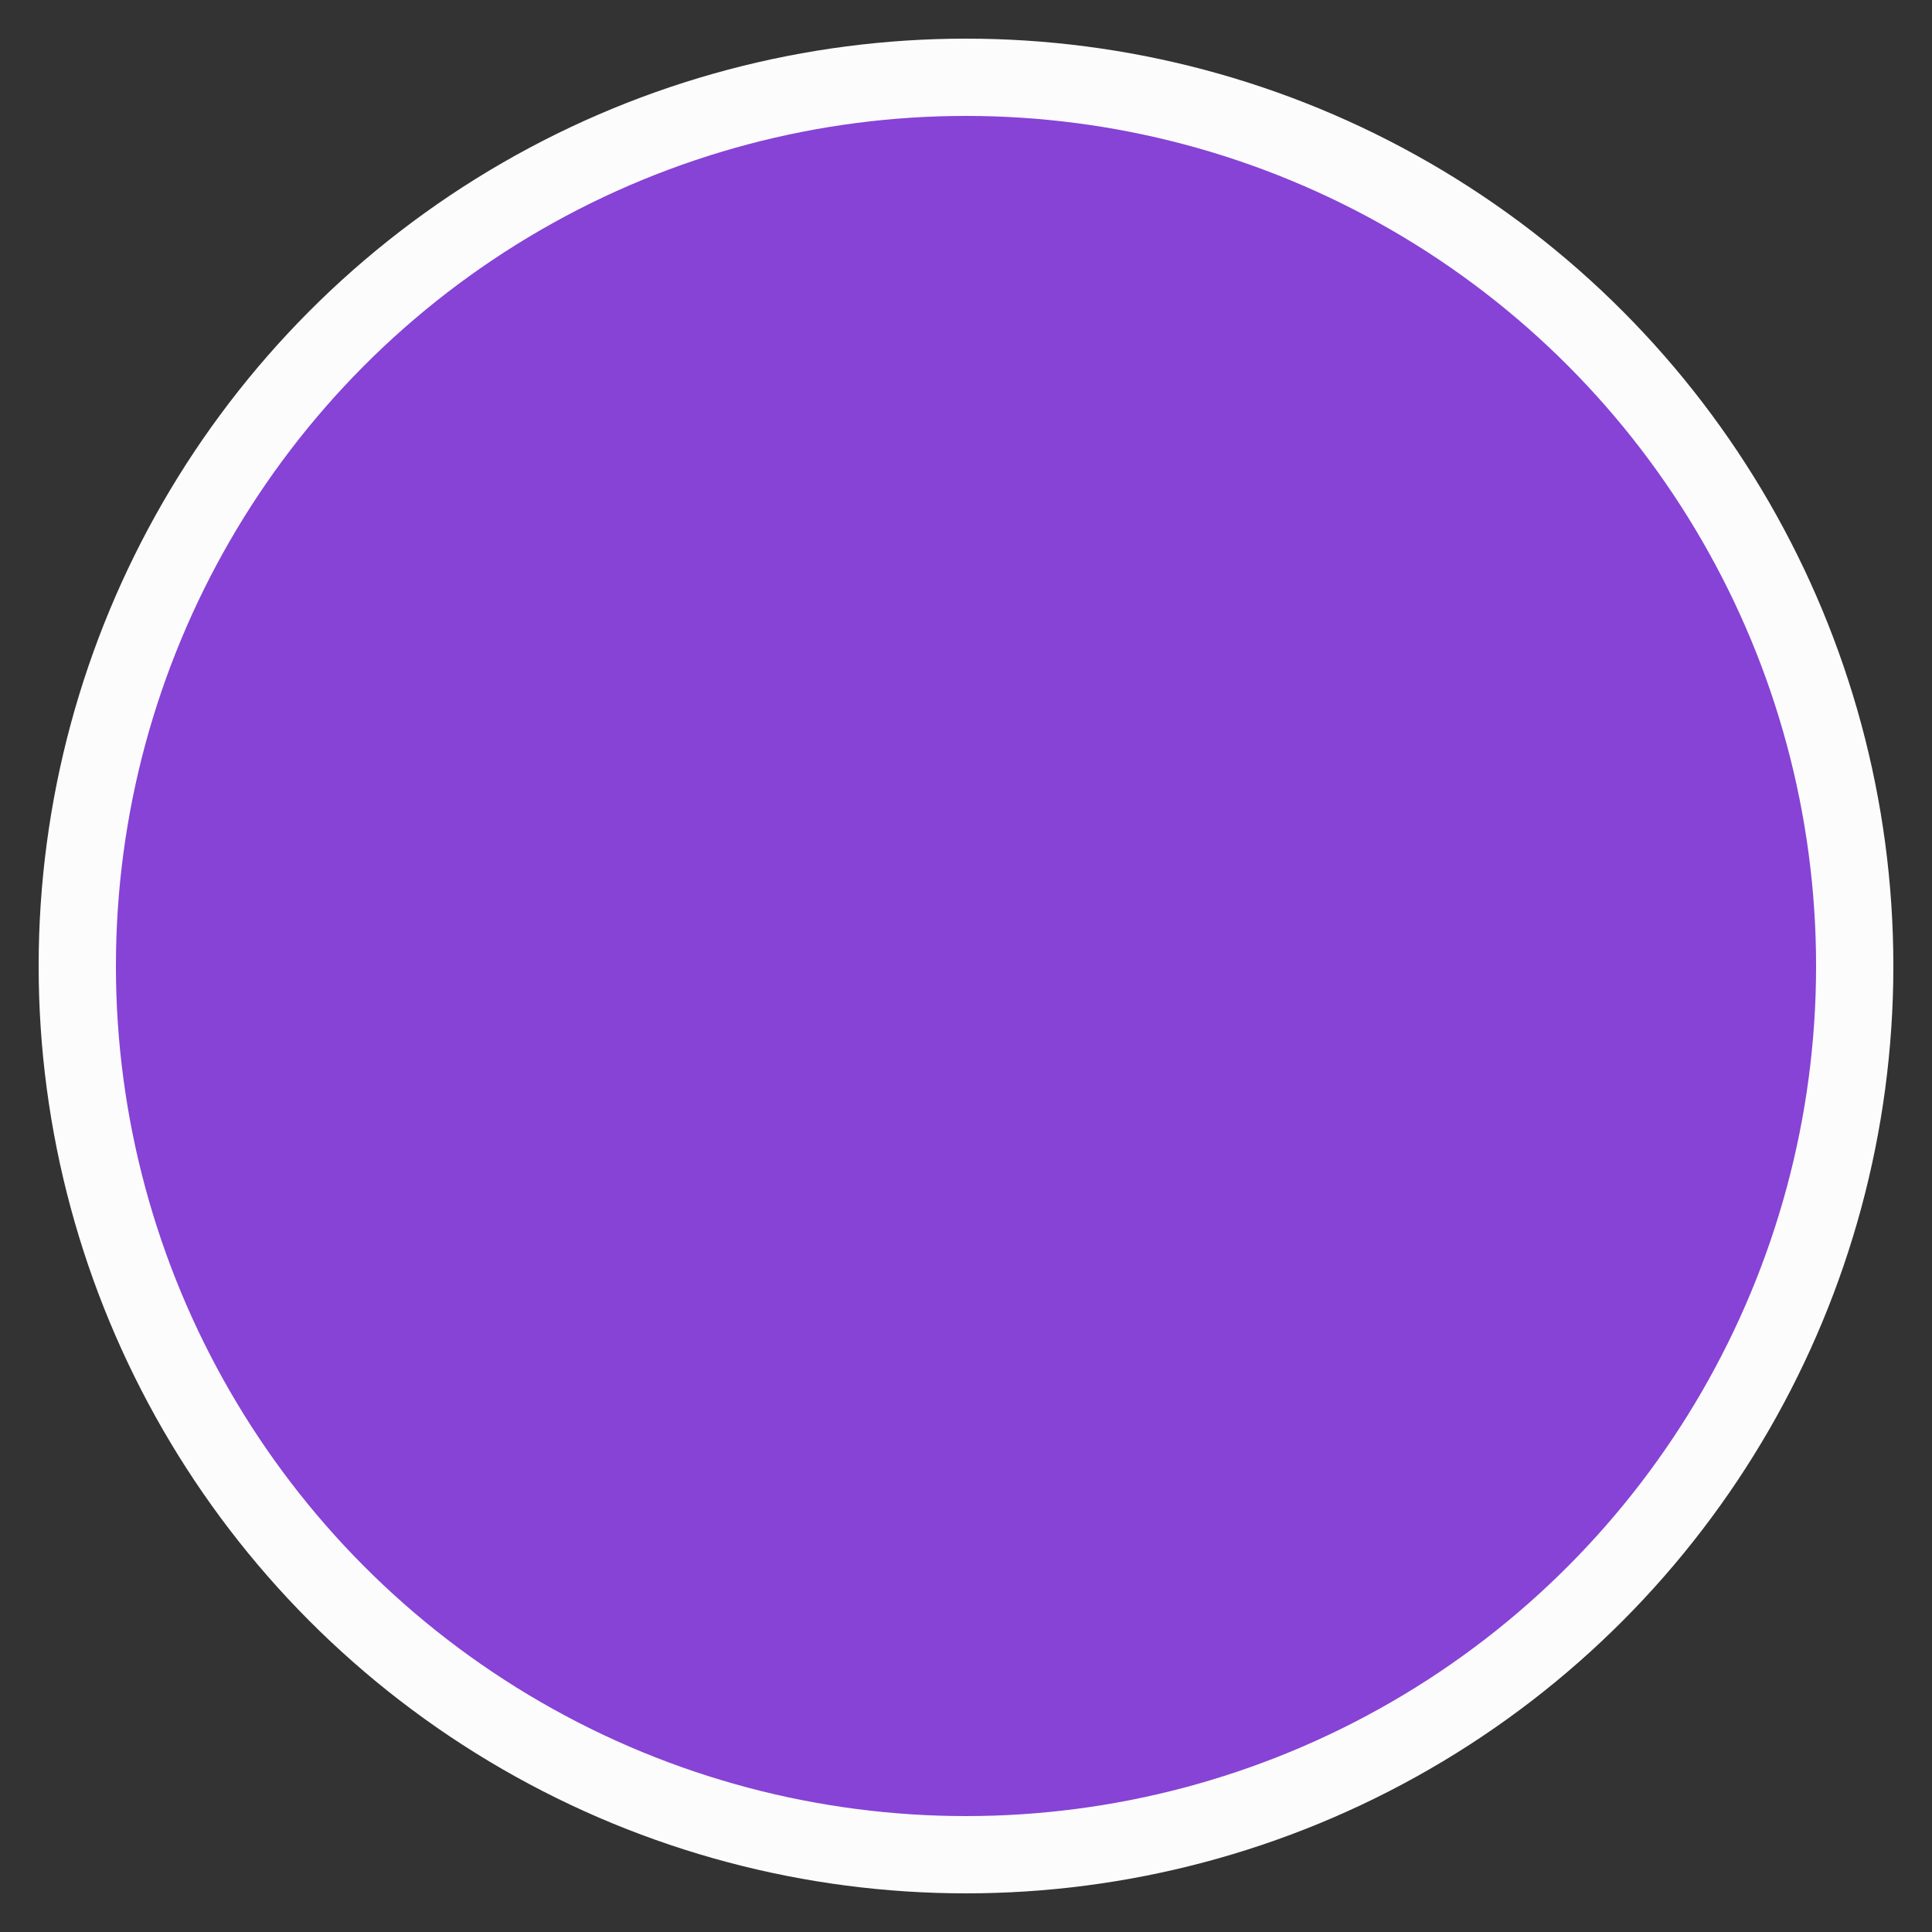 <svg version="1.1" id="Layer_1" xmlns="http://www.w3.org/2000/svg" xmlnsXlink="http://www.w3.org/1999/xlink" 
        viewBox="0 0 100 100" xmlSpace="preserve">
        <rect x="0" y="0" width="100" height="100" fill="#333333" stroke="none"/>
        <circle style="fill:#8742D6;stroke:#fcfcfc;stroke-width:4;stroke-miterlimit:10;"  cx="50" cy="50" r="46"/>
        </svg>